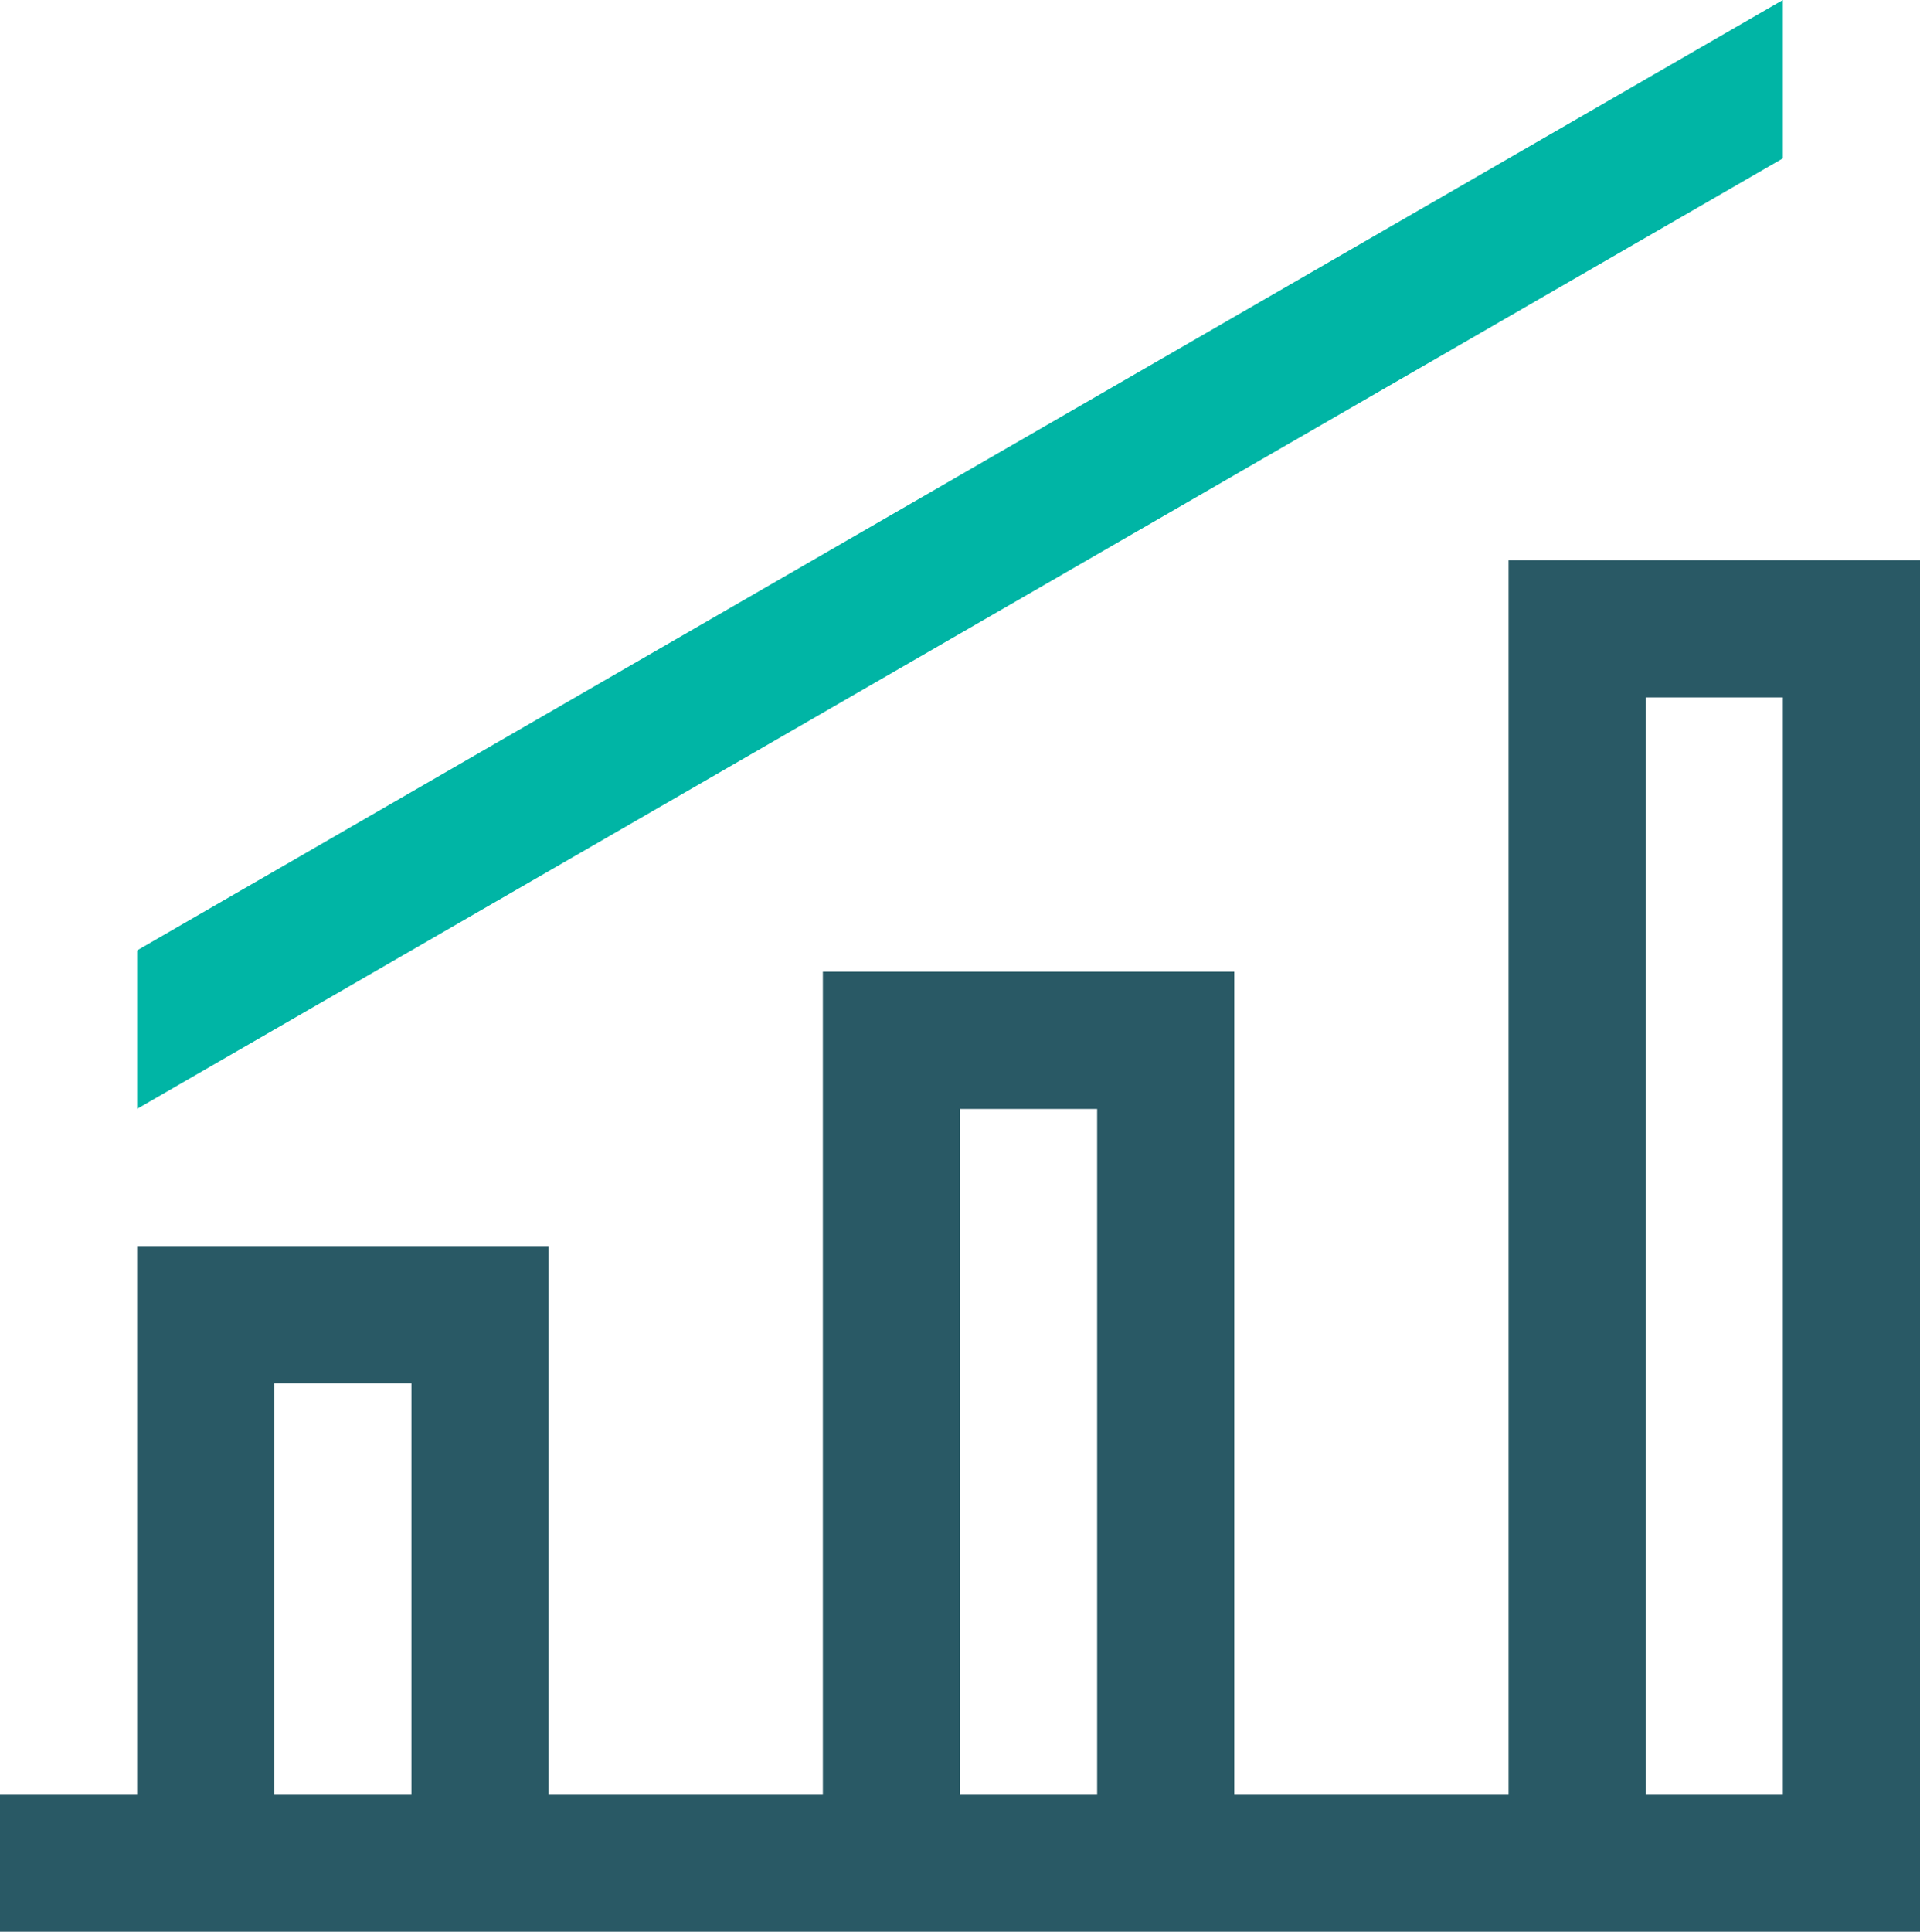 <svg xmlns="http://www.w3.org/2000/svg" viewBox="0 0 280 281.64"><defs><style>.cls-1{fill:#295965;}.cls-2{fill:#00b5a5;}</style></defs><g id="Camada_2" data-name="Camada 2"><g id="scalability"><g id="scalability-2" data-name="scalability"><path class="cls-1" d="M220,81.68v180H180v-120H120v120H80v-80H20v80H0v20H280v-200Zm-180,180v-60H60v60Zm120,0H140v-100h20Zm100,0H240v-160h20Z"/><polygon class="cls-2" points="20 161.66 260 23.09 260 0 20 138.56 20 161.66"/></g></g></g></svg>